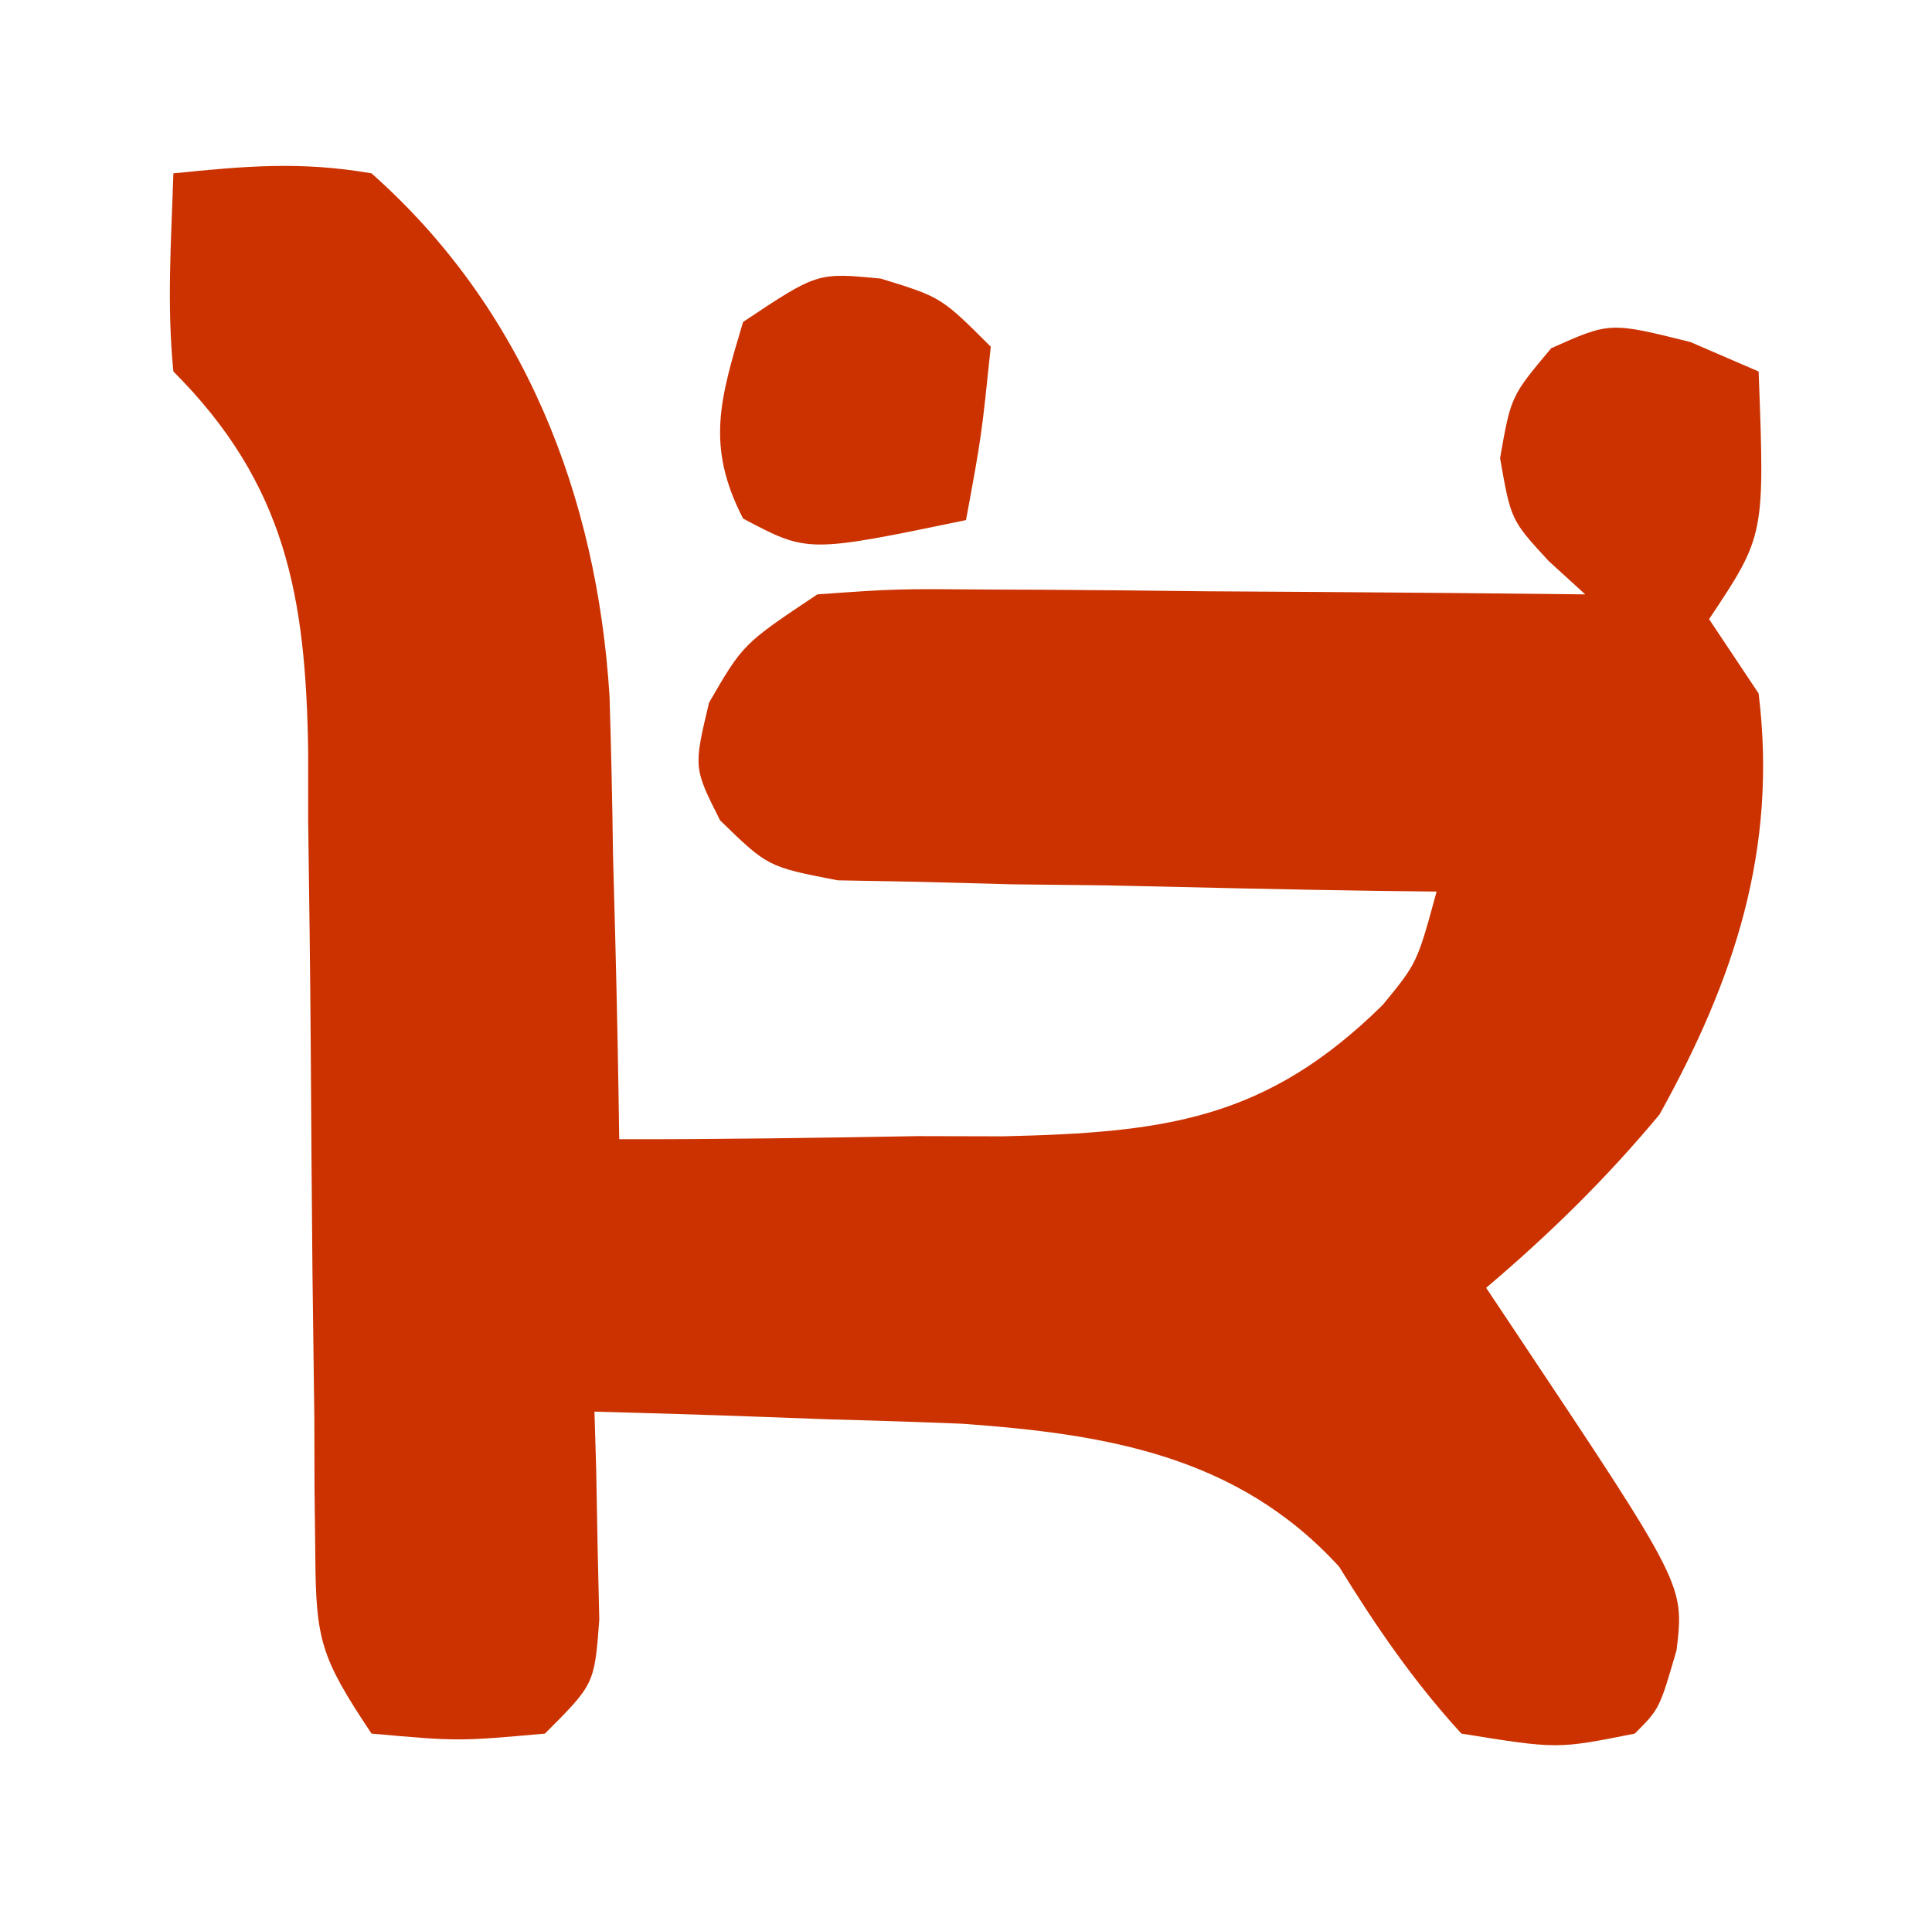 <?xml version="1.0" encoding="UTF-8"?>
<svg version="1.1" xmlns="http://www.w3.org/2000/svg" width="78" height="77">
<path d="M0 0 C2.923 -0.297 5.147 -0.494 8 0 C14.151 5.452 17.109 13.018 17.609 21.129 C17.675 23.273 17.722 25.418 17.75 27.562 C17.78 28.667 17.809 29.771 17.84 30.908 C17.91 33.606 17.963 36.302 18 39 C22.022 39.006 26.041 38.946 30.062 38.875 C31.196 38.878 32.33 38.88 33.498 38.883 C40.004 38.731 44.101 38.235 48.826 33.575 C50.212 31.888 50.212 31.888 51 29 C50.198 28.991 49.396 28.981 48.569 28.972 C44.941 28.918 41.315 28.834 37.688 28.75 C35.794 28.729 35.794 28.729 33.861 28.707 C32.653 28.675 31.444 28.643 30.199 28.609 C29.084 28.588 27.968 28.567 26.819 28.546 C24 28 24 28 22.073 26.126 C21 24 21 24 21.625 21.375 C23 19 23 19 26 17 C29.186 16.773 29.186 16.773 33.074 16.805 C34.1 16.809 34.1 16.809 35.146 16.813 C37.327 16.824 39.507 16.85 41.688 16.875 C43.167 16.885 44.647 16.894 46.127 16.902 C49.751 16.924 53.376 16.959 57 17 C56.514 16.557 56.028 16.113 55.527 15.656 C54 14 54 14 53.562 11.5 C54 9 54 9 55.625 7.062 C58 6 58 6 61.25 6.812 C62.611 7.4 62.611 7.4 64 8 C64.25 14.625 64.25 14.625 62 18 C62.66 18.99 63.32 19.98 64 21 C64.771 27.296 63.025 32.543 60 38 C57.857 40.579 55.556 42.832 53 45 C53.41 45.615 53.82 46.23 54.242 46.863 C61 57 61 57 60.688 59.625 C60 62 60 62 59 63 C55.875 63.625 55.875 63.625 52 63 C50.066 60.883 48.571 58.701 47.066 56.262 C42.966 51.774 37.66 50.905 31.844 50.488 C30.063 50.416 28.282 50.358 26.5 50.312 C25.582 50.278 24.664 50.244 23.719 50.209 C21.479 50.127 19.24 50.058 17 50 C17.023 50.771 17.046 51.542 17.07 52.336 C17.097 53.84 17.097 53.84 17.125 55.375 C17.148 56.373 17.171 57.37 17.195 58.398 C17 61 17 61 15 63 C11.5 63.312 11.5 63.312 8 63 C5.935 59.903 5.749 59.224 5.729 55.716 C5.719 54.854 5.708 53.993 5.698 53.106 C5.696 52.177 5.694 51.249 5.691 50.293 C5.666 48.325 5.641 46.357 5.615 44.389 C5.587 41.288 5.562 38.187 5.544 35.087 C5.522 32.093 5.483 29.099 5.441 26.105 C5.441 25.183 5.441 24.261 5.441 23.311 C5.346 17.129 4.557 12.557 0 8 C-0.27 5.312 -0.087 2.709 0 0 Z " fill="#CB3200" transform="translate(7,7)"/>
<path d="M0 0 C2.438 0.75 2.438 0.75 4.438 2.75 C4.062 6.375 4.062 6.375 3.438 9.75 C-2.95 11.076 -2.95 11.076 -5.562 9.688 C-7.079 6.749 -6.485 4.848 -5.562 1.75 C-2.562 -0.25 -2.562 -0.25 0 0 Z " fill="#CC3200" transform="translate(35.562,11.25)"/>
</svg>
